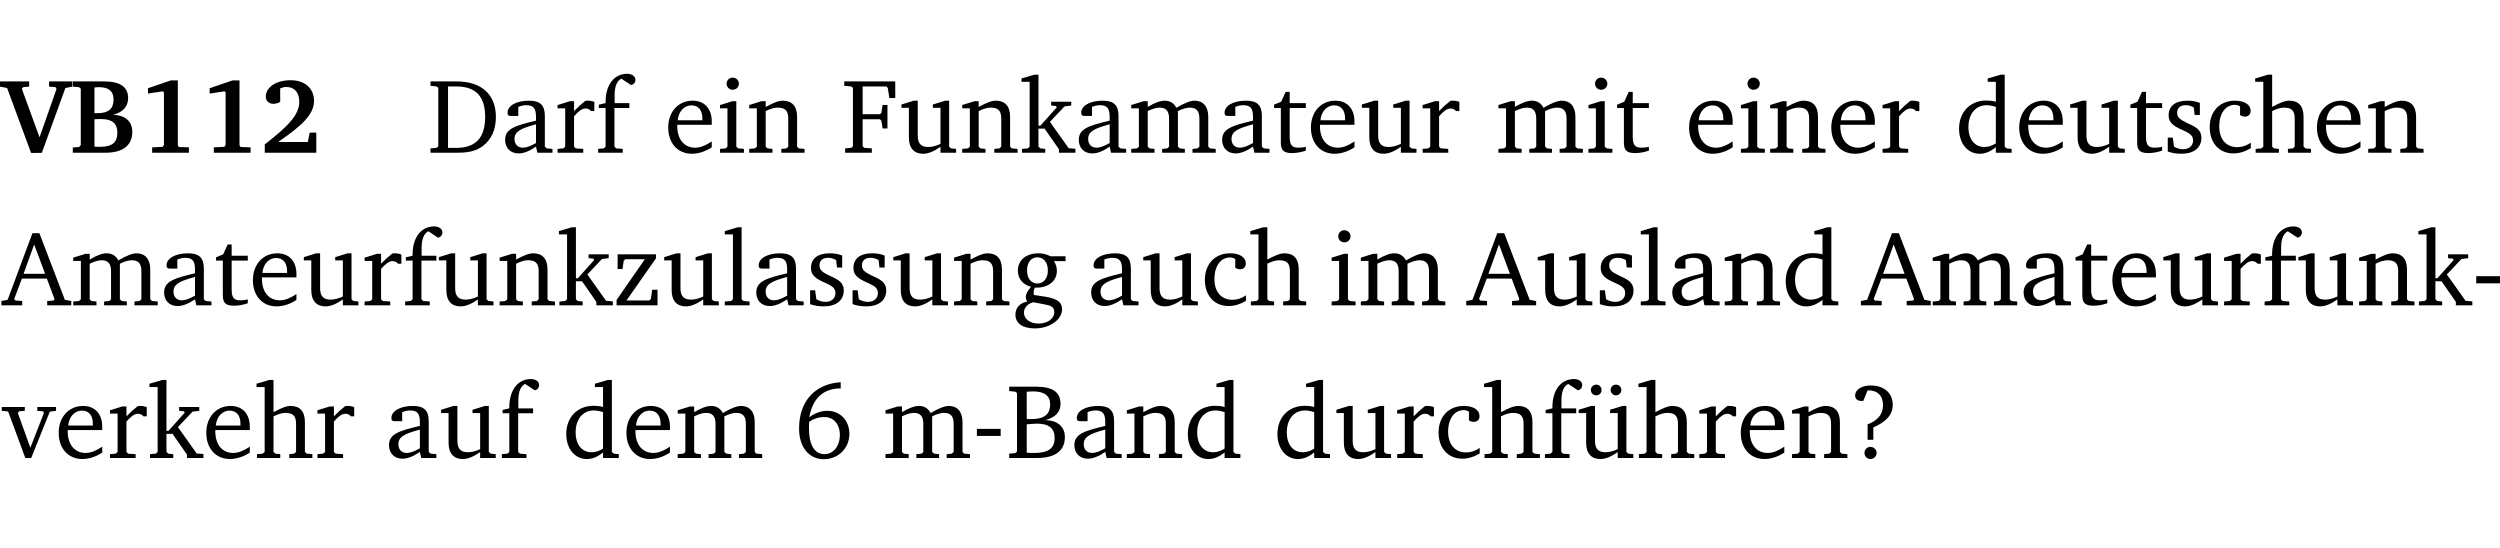 <?xml version="1.0" encoding="UTF-8" standalone="no"?>
<svg
   width="225.193pt"
   height="49.334pt"
   viewBox="0 0 225.193 49.334"
   version="1.2"
   id="svg377"
   sodipodi:docname="2fc1ddfb20f3.pdf"
   xmlns:inkscape="http://www.inkscape.org/namespaces/inkscape"
   xmlns:sodipodi="http://sodipodi.sourceforge.net/DTD/sodipodi-0.dtd"
   xmlns:xlink="http://www.w3.org/1999/xlink"
   xmlns="http://www.w3.org/2000/svg"
   xmlns:svg="http://www.w3.org/2000/svg">
  <sodipodi:namedview
     id="namedview379"
     pagecolor="#ffffff"
     bordercolor="#000000"
     borderopacity="0.25"
     inkscape:showpageshadow="2"
     inkscape:pageopacity="0.0"
     inkscape:pagecheckerboard="0"
     inkscape:deskcolor="#d1d1d1"
     inkscape:document-units="pt" />
  <defs
     id="defs100">
    <g
       id="g98">
      <symbol
         overflow="visible"
         id="glyph0-0">
        <path
           style="stroke:none"
           d=""
           id="path2" />
      </symbol>
      <symbol
         overflow="visible"
         id="glyph0-1">
        <path
           style="stroke:none"
           d="m -0.203,-6.422 v 0.469 l 0.641,0.125 2.156,5.844 H 3.562 l 2.125,-5.844 0.625,-0.125 v -0.469 H 4.219 v 0.469 L 4.797,-5.906 4.891,-5.75 3.359,-1.391 1.766,-5.75 1.875,-5.906 2.422,-5.953 v -0.469 z m 0,0"
           id="path5" />
      </symbol>
      <symbol
         overflow="visible"
         id="glyph0-2">
        <path
           style="stroke:none"
           d="m 0.281,-6.422 v 0.469 L 0.844,-5.906 1,-5.766 v 5.094 l -0.156,0.156 -0.562,0.047 V 0 h 2.953 c 1.562,0 2.406,-0.672 2.406,-1.875 0,-0.938 -0.625,-1.516 -1.734,-1.531 0.906,-0.25 1.359,-0.766 1.359,-1.516 0,-0.984 -0.703,-1.5 -2.125,-1.5 z M 2.234,-3.562 V -5.875 C 2.375,-5.891 2.5,-5.906 2.625,-5.906 c 0.891,0 1.328,0.359 1.328,1.109 0,0.859 -0.469,1.234 -1.453,1.234 -0.094,0 -0.172,0 -0.266,0 z m 0,3.016 v -2.469 C 2.5,-3.031 2.719,-3.031 2.875,-3.031 c 0.953,0 1.422,0.406 1.422,1.219 0,0.906 -0.484,1.281 -1.594,1.281 -0.156,0 -0.297,0 -0.469,-0.016 z m 0,0"
           id="path8" />
      </symbol>
      <symbol
         overflow="visible"
         id="glyph0-3">
        <path
           style="stroke:none"
           d="m 3.109,-6.516 -2.062,0.703 v 0.484 l 1.359,-0.203 0.078,0.125 v 4.703 L 2.375,-0.531 1.422,-0.484 V 0 h 3.312 v -0.484 l -0.906,-0.031 -0.094,-0.156 v -5.844 z m 0,0"
           id="path11" />
      </symbol>
      <symbol
         overflow="visible"
         id="glyph0-4">
        <path
           style="stroke:none"
           d="m 1.656,-0.969 c 2.125,-1.453 3.234,-2.469 3.234,-3.703 0,-1.109 -0.812,-1.859 -2.094,-1.859 -1.375,0 -2.25,0.672 -2.25,1.469 0,0.391 0.266,0.656 0.688,0.656 0.188,0 0.391,-0.047 0.609,-0.172 v -1.219 c 0.188,-0.078 0.375,-0.125 0.547,-0.125 0.734,0 1.172,0.484 1.172,1.344 0,1.188 -1.078,2.25 -3.109,3.828 V 0 H 5.094 V -1.812 H 4.5 l -0.172,0.844 z m 0,0"
           id="path14" />
      </symbol>
      <symbol
         overflow="visible"
         id="glyph1-0">
        <path
           style="stroke:none"
           d=""
           id="path17" />
      </symbol>
      <symbol
         overflow="visible"
         id="glyph1-1">
        <path
           style="stroke:none"
           d="M 2.672,-6.422 H 0.312 v 0.391 l 0.547,0.062 0.156,0.125 v 5.266 L 0.859,-0.438 0.312,-0.391 V 0 h 2.359 c 0.969,0 1.688,-0.109 2.344,-0.594 0.781,-0.594 1.188,-1.484 1.188,-2.625 0,-2 -1.266,-3.203 -3.531,-3.203 z m -0.781,0.453 h 0.75 c 1.75,0 2.594,0.891 2.594,2.75 0,1.859 -0.844,2.781 -2.594,2.781 h -0.75 z m 0,0"
           id="path20" />
      </symbol>
      <symbol
         overflow="visible"
         id="glyph1-2">
        <path
           style="stroke:none"
           d="M 3.188,-0.547 3.312,0 H 4.672 V -0.344 L 4.156,-0.391 3.984,-0.547 V -3.312 c 0,-0.969 -0.422,-1.375 -1.422,-1.375 -1.203,0 -1.938,0.484 -1.938,1.078 0,0.219 0.078,0.297 0.297,0.297 H 1.594 V -4.125 c 0.25,-0.109 0.484,-0.156 0.719,-0.156 0.688,0 0.875,0.328 0.875,1.078 v 0.312 C 1.281,-2.438 0.406,-2.156 0.406,-1.156 c 0,0.719 0.469,1.219 1.219,1.219 0.453,0 0.969,-0.203 1.562,-0.609 z m 0,-0.328 C 2.719,-0.609 2.328,-0.453 2.016,-0.453 1.531,-0.453 1.25,-0.766 1.25,-1.234 1.25,-1.938 1.844,-2.188 3.188,-2.562 Z m 0,0"
           id="path23" />
      </symbol>
      <symbol
         overflow="visible"
         id="glyph1-3">
        <path
           style="stroke:none"
           d="m 0.281,0 h 2.312 V -0.344 L 1.922,-0.391 1.766,-0.547 V -3.281 c 0.391,-0.453 0.719,-0.703 1.031,-0.703 0.203,0 0.375,0.078 0.5,0.234 H 3.594 V -4.578 C 3.391,-4.656 3.219,-4.688 3.016,-4.688 c -0.078,0 -0.156,0 -0.234,0.016 C 2.438,-4.406 2.094,-4.094 1.766,-3.75 v -0.891 h -0.375 L 0.281,-4.297 V -4 h 0.688 v 3.453 L 0.797,-0.391 0.281,-0.344 Z m 0,0"
           id="path26" />
      </symbol>
      <symbol
         overflow="visible"
         id="glyph1-4">
        <path
           style="stroke:none"
           d="M 0.281,0 H 2.5 V -0.344 L 1.906,-0.391 1.75,-0.547 V -4.031 h 1.344 v -0.438 H 1.766 v -0.703 c 0,-0.797 0.203,-1.297 0.609,-1.5 L 3.25,-6.094 c 0.25,-0.062 0.391,-0.25 0.391,-0.469 0,-0.312 -0.297,-0.547 -0.75,-0.547 -1.125,0 -1.938,0.938 -1.938,2.531 0,0.031 0,0.062 0,0.109 L 0.344,-4.328 v 0.297 h 0.609 v 3.484 l -0.172,0.156 -0.5,0.047 z m 0,0"
           id="path29" />
      </symbol>
      <symbol
         overflow="visible"
         id="glyph1-5">
        <path
           style="stroke:none"
           d="m 4.281,-1.016 c -0.547,0.359 -1.016,0.562 -1.5,0.562 -0.969,0 -1.609,-0.734 -1.609,-1.953 0,-0.031 0,-0.078 0,-0.109 H 4.281 c 0,-0.109 0,-0.203 0,-0.297 0,-1.172 -0.672,-1.875 -1.719,-1.875 -1.281,0 -2.203,0.984 -2.203,2.422 0,1.406 0.859,2.359 2.125,2.359 0.609,0 1.219,-0.203 1.797,-0.578 z M 3.438,-2.922 H 1.219 c 0.062,-0.812 0.609,-1.344 1.219,-1.344 0.641,0 1,0.422 1,1.203 0,0.047 0,0.094 0,0.141 z m 0,0"
           id="path32" />
      </symbol>
      <symbol
         overflow="visible"
         id="glyph1-6">
        <path
           style="stroke:none"
           d="m 1.469,-6.766 c -0.297,0 -0.547,0.234 -0.547,0.547 0,0.312 0.25,0.547 0.547,0.547 0.312,0 0.562,-0.234 0.562,-0.547 0,-0.297 -0.25,-0.547 -0.562,-0.547 z m -0.031,2.125 -1.109,0.344 V -4 H 1 v 3.453 L 0.844,-0.391 0.328,-0.344 V 0 h 2.156 V -0.344 L 1.969,-0.391 1.797,-0.547 v -4.094 z m 0,0"
           id="path35" />
      </symbol>
      <symbol
         overflow="visible"
         id="glyph1-7">
        <path
           style="stroke:none"
           d="M 0.281,0 H 2.375 V -0.344 L 1.922,-0.391 1.766,-0.547 V -3.75 c 0.406,-0.203 0.766,-0.312 1.062,-0.312 0.703,0 0.969,0.281 0.969,0.984 v 2.531 l -0.156,0.156 -0.469,0.047 V 0 h 2.094 V -0.344 L 4.75,-0.391 4.594,-0.547 v -2.688 c 0,-0.969 -0.469,-1.453 -1.297,-1.453 -0.406,0 -0.891,0.219 -1.531,0.562 v -0.516 h -0.375 L 0.281,-4.297 V -4 h 0.688 v 3.453 L 0.797,-0.391 0.281,-0.344 Z m 0,0"
           id="path38" />
      </symbol>
      <symbol
         overflow="visible"
         id="glyph1-8">
        <path
           style="stroke:none"
           d="M 0.312,0 H 2.719 V -0.391 L 2.047,-0.438 1.891,-0.578 v -2.438 h 1.562 L 3.578,-2.875 3.688,-2.188 H 4.125 V -4.297 H 3.688 l -0.109,0.703 -0.125,0.125 h -1.562 v -2.5 H 4.031 l 0.125,0.141 0.141,0.906 h 0.531 v -1.5 h -4.594 v 0.391 l 0.625,0.062 0.156,0.125 v 5.266 L 0.859,-0.438 0.312,-0.391 Z m 0,0"
           id="path41" />
      </symbol>
      <symbol
         overflow="visible"
         id="glyph1-9">
        <path
           style="stroke:none"
           d="M 1.359,-4.688 0.25,-4.344 v 0.297 H 0.922 V -1.375 c 0,0.969 0.469,1.469 1.281,1.469 0.469,0 0.984,-0.219 1.562,-0.625 V 0 h 1.406 V -0.344 L 4.719,-0.391 4.547,-0.547 V -4.688 H 4.188 l -1.109,0.344 v 0.297 h 0.688 v 3.25 C 3.359,-0.609 3,-0.516 2.656,-0.516 c -0.641,0 -0.938,-0.328 -0.938,-1.016 V -4.688 Z m 0,0"
           id="path44" />
      </symbol>
      <symbol
         overflow="visible"
         id="glyph1-10">
        <path
           style="stroke:none"
           d="m 0.234,0 h 2.094 v -0.344 l -0.438,-0.047 -0.172,-0.156 v -1.625 H 2.266 L 3.562,-0.312 V 0 H 5.047 V -0.359 L 4.438,-0.406 2.75,-2.781 4.062,-4.172 4.672,-4.25 v -0.344 h -1.812 V -4.25 l 0.438,0.047 0.062,0.125 -1.469,1.641 H 1.719 v -4.594 h -0.375 L 0.188,-6.688 v 0.297 h 0.734 v 5.844 L 0.75,-0.391 0.234,-0.344 Z m 0,0"
           id="path47" />
      </symbol>
      <symbol
         overflow="visible"
         id="glyph1-11">
        <path
           style="stroke:none"
           d="M 4.344,-4.047 C 4.125,-4.469 3.766,-4.688 3.297,-4.688 c -0.406,0 -0.906,0.188 -1.531,0.562 v -0.516 h -0.375 L 0.281,-4.297 V -4 h 0.688 v 3.453 L 0.797,-0.391 0.281,-0.344 V 0 H 2.375 V -0.344 L 1.922,-0.391 1.766,-0.547 V -3.75 C 2.188,-3.953 2.531,-4.062 2.844,-4.062 c 0.578,0 0.844,0.312 0.844,0.984 v 2.531 L 3.531,-0.391 3.062,-0.344 V 0 H 5.109 V -0.344 L 4.656,-0.391 4.484,-0.547 V -3.75 c 0.406,-0.203 0.781,-0.312 1.078,-0.312 0.594,0 0.859,0.312 0.859,0.984 v 2.531 L 6.25,-0.391 5.797,-0.344 V 0 h 2.094 V -0.344 L 7.375,-0.391 7.219,-0.547 v -2.688 c 0,-0.953 -0.484,-1.453 -1.234,-1.453 -0.375,0 -0.922,0.219 -1.641,0.641 z m 0,0"
           id="path50" />
      </symbol>
      <symbol
         overflow="visible"
         id="glyph1-12">
        <path
           style="stroke:none"
           d="m 0.844,-4.031 v 3.094 c 0,0.672 0.203,0.969 1,0.969 0.359,0 0.797,-0.062 1.25,-0.219 v -0.344 c -0.219,0.047 -0.438,0.078 -0.672,0.078 -0.656,0 -0.781,-0.328 -0.781,-1.047 V -4.031 H 3.094 v -0.438 H 1.641 V -5.484 H 1.281 L 0.875,-4.594 0.234,-4.328 v 0.297 z m 0,0"
           id="path53" />
      </symbol>
      <symbol
         overflow="visible"
         id="glyph1-13">
        <path
           style="stroke:none"
           d="M 3.656,-6.391 V -4.594 C 3.359,-4.672 3.078,-4.703 2.812,-4.703 c -1.453,0 -2.469,1.016 -2.469,2.547 0,1.344 0.797,2.25 1.844,2.25 0.531,0 0.984,-0.203 1.469,-0.594 V 0 H 5.078 V -0.344 L 4.625,-0.391 4.453,-0.547 V -7.031 H 4.094 L 2.922,-6.688 v 0.297 z m 0,5.547 C 3.312,-0.625 2.969,-0.516 2.625,-0.516 c -0.859,0 -1.438,-0.672 -1.438,-1.797 0,-1.203 0.672,-1.969 1.641,-1.969 0.219,0 0.516,0.047 0.828,0.156 z m 0,0"
           id="path56" />
      </symbol>
      <symbol
         overflow="visible"
         id="glyph1-14">
        <path
           style="stroke:none"
           d="M 3.297,-4.484 C 2.969,-4.625 2.594,-4.688 2.172,-4.688 c -1.094,0 -1.688,0.484 -1.688,1.328 0,0.641 0.422,0.953 1.234,1.312 0.625,0.281 0.969,0.453 0.969,0.953 0,0.453 -0.344,0.781 -0.906,0.781 -0.266,0 -0.531,-0.078 -0.812,-0.234 l -0.109,-0.812 H 0.406 v 1.25 c 0.328,0.125 0.75,0.203 1.234,0.203 1.125,0 1.797,-0.547 1.797,-1.438 0,-0.359 -0.141,-0.641 -0.375,-0.828 -0.312,-0.25 -0.672,-0.391 -1,-0.547 C 1.516,-2.984 1.25,-3.188 1.25,-3.594 c 0,-0.438 0.281,-0.688 0.781,-0.688 0.234,0 0.469,0.062 0.719,0.203 l 0.078,0.672 h 0.469 z m 0,0"
           id="path59" />
      </symbol>
      <symbol
         overflow="visible"
         id="glyph1-15">
        <path
           style="stroke:none"
           d="m 4.062,-0.406 v -0.5 C 3.656,-0.625 3.266,-0.5 2.844,-0.5 c -0.984,0 -1.625,-0.688 -1.625,-1.875 0,-1.203 0.594,-1.938 1.406,-1.938 0.172,0 0.312,0.047 0.469,0.141 v 0.781 C 3.234,-3.297 3.375,-3.25 3.516,-3.25 c 0.328,0 0.531,-0.203 0.531,-0.516 C 4.047,-4.312 3.531,-4.688 2.625,-4.688 c -1.344,0 -2.266,0.953 -2.266,2.391 0,1.406 0.844,2.359 2.141,2.359 0.516,0 1.031,-0.156 1.562,-0.469 z m 0,0"
           id="path62" />
      </symbol>
      <symbol
         overflow="visible"
         id="glyph1-16">
        <path
           style="stroke:none"
           d="M 1.344,-7.031 0.188,-6.688 v 0.297 h 0.734 v 5.844 L 0.75,-0.391 0.234,-0.344 V 0 h 2.094 V -0.344 L 1.891,-0.391 1.719,-0.547 V -3.75 c 0.406,-0.203 0.766,-0.312 1.062,-0.312 0.703,0 0.969,0.281 0.969,0.984 v 2.531 l -0.172,0.156 -0.438,0.047 V 0 H 5.219 v -0.344 l -0.5,-0.047 -0.172,-0.156 v -2.688 c 0,-0.969 -0.453,-1.453 -1.281,-1.453 -0.422,0 -0.906,0.219 -1.547,0.562 v -2.906 z m 0,0"
           id="path65" />
      </symbol>
      <symbol
         overflow="visible"
         id="glyph1-17">
        <path
           style="stroke:none"
           d="m 2.719,-6.5 -2.234,6 -0.562,0.109 V 0 h 1.875 v -0.391 l -0.625,-0.047 -0.094,-0.141 0.688,-1.828 h 2.25 l 0.688,1.828 -0.062,0.141 -0.594,0.047 V 0 H 6.219 V -0.391 L 5.641,-0.5 3.344,-6.5 Z M 2.875,-5.484 3.859,-2.844 h -1.938 z m 0,0"
           id="path68" />
      </symbol>
      <symbol
         overflow="visible"
         id="glyph1-18">
        <path
           style="stroke:none"
           d="M 0.438,0 H 4.125 V -1.406 H 3.641 L 3.531,-0.594 3.391,-0.438 h -2.062 l 2.656,-3.797 V -4.594 H 0.531 v 1.328 h 0.438 L 1.078,-4 1.219,-4.156 H 2.984 L 0.438,-0.484 Z m 0,0"
           id="path71" />
      </symbol>
      <symbol
         overflow="visible"
         id="glyph1-19">
        <path
           style="stroke:none"
           d="M 0.266,0 H 2.5 V -0.344 L 1.953,-0.391 1.781,-0.547 V -7.031 H 1.422 l -1.156,0.344 v 0.297 H 1 v 5.844 l -0.172,0.156 -0.562,0.047 z m 0,0"
           id="path74" />
      </symbol>
      <symbol
         overflow="visible"
         id="glyph1-20">
        <path
           style="stroke:none"
           d="M 3.531,-4.422 C 3.172,-4.609 2.812,-4.688 2.453,-4.688 c -1.141,0 -1.859,0.641 -1.859,1.562 0,0.719 0.453,1.281 1.188,1.453 -0.312,0.359 -0.469,0.656 -0.469,0.906 0,0.156 0.047,0.297 0.109,0.438 C 0.766,-0.219 0.375,0.234 0.375,0.844 0.375,1.609 1.016,2.078 2.109,2.078 2.844,2.078 3.5,1.859 4,1.453 4.375,1.141 4.578,0.734 4.578,0.375 c 0,-0.703 -0.5,-1 -1.625,-1.172 L 2.031,-0.938 c 0,-0.109 -0.016,-0.188 -0.016,-0.234 0,-0.141 0.047,-0.297 0.109,-0.422 0.062,0 0.109,0 0.156,0 1.109,0 1.828,-0.641 1.828,-1.5 0,-0.328 -0.078,-0.609 -0.266,-0.891 h 1.047 v -0.438 z m -1.172,0.094 c 0.547,0 0.938,0.453 0.938,1.188 0,0.719 -0.391,1.172 -0.938,1.172 -0.562,0 -0.938,-0.453 -0.938,-1.172 0,-0.734 0.375,-1.188 0.938,-1.188 z M 1.969,-0.281 2.891,-0.109 C 3.562,0.016 3.875,0.109 3.875,0.625 c 0,0.547 -0.578,1.016 -1.422,1.016 -0.797,0 -1.312,-0.438 -1.312,-0.984 0,-0.422 0.297,-0.781 0.828,-0.938 z m 0,0"
           id="path77" />
      </symbol>
      <symbol
         overflow="visible"
         id="glyph1-21">
        <path
           style="stroke:none"
           d="m 0.453,-2.625 v 0.641 H 2.594 V -2.625 Z m 0,0"
           id="path80" />
      </symbol>
      <symbol
         overflow="visible"
         id="glyph1-22">
        <path
           style="stroke:none"
           d="M -0.047,-4.594 V -4.25 L 0.531,-4.188 2.078,0 h 0.531 L 4.281,-4.172 4.844,-4.25 V -4.594 H 3.156 V -4.25 l 0.516,0.047 0.078,0.156 -1.219,3.125 -1.125,-3.125 0.109,-0.156 L 2.031,-4.25 v -0.344 z m 0,0"
           id="path83" />
      </symbol>
      <symbol
         overflow="visible"
         id="glyph1-23">
        <path
           style="stroke:none"
           d="m 4.234,-6.828 c -2.344,0.156 -3.75,1.734 -3.75,4.172 0,1.734 0.938,2.766 2.219,2.766 1.312,0 2.312,-0.984 2.312,-2.281 0,-1.219 -0.844,-2.078 -1.984,-2.078 -0.562,0 -1.125,0.203 -1.625,0.578 0.297,-1.703 1.266,-2.594 2.797,-2.594 0.016,0 0.031,0 0.031,0 z M 1.391,-3.25 c 0.391,-0.281 0.859,-0.438 1.375,-0.438 0.812,0 1.391,0.625 1.391,1.609 0,1 -0.578,1.734 -1.375,1.734 -0.891,0 -1.406,-0.797 -1.406,-2.328 0,-0.172 0,-0.375 0.016,-0.578 z m 0,0"
           id="path86" />
      </symbol>
      <symbol
         overflow="visible"
         id="glyph1-24">
        <path
           style="stroke:none"
           d="m 0.312,-6.422 v 0.391 l 0.547,0.062 0.156,0.125 v 5.266 L 0.859,-0.438 0.312,-0.391 V 0 h 2.531 c 1.625,0 2.484,-0.672 2.484,-1.875 0,-0.938 -0.641,-1.516 -1.766,-1.531 0.906,-0.25 1.375,-0.734 1.375,-1.469 0,-1.047 -0.719,-1.547 -2.188,-1.547 z m 1.578,2.906 V -5.969 C 2.125,-5.969 2.297,-6 2.422,-6 3.484,-6 4,-5.609 4,-4.828 4,-3.906 3.438,-3.5 2.25,-3.5 c -0.125,0 -0.234,0 -0.359,-0.016 z m 0,3.031 V -3.031 c 0.359,-0.031 0.688,-0.062 0.938,-0.062 1.047,0 1.578,0.422 1.578,1.281 0,0.969 -0.594,1.359 -1.875,1.359 -0.203,0 -0.422,0 -0.641,-0.031 z m 0,0"
           id="path89" />
      </symbol>
      <symbol
         overflow="visible"
         id="glyph1-25">
        <path
           style="stroke:none"
           d="M 1.359,-4.688 0.25,-4.344 v 0.297 H 0.922 V -1.375 c 0,0.969 0.469,1.469 1.281,1.469 0.469,0 0.984,-0.219 1.562,-0.625 V 0 h 1.406 V -0.344 L 4.719,-0.391 4.547,-0.547 V -4.688 H 4.188 l -1.109,0.344 v 0.297 h 0.688 v 3.25 C 3.359,-0.609 3,-0.516 2.656,-0.516 c -0.641,0 -0.938,-0.328 -0.938,-1.016 V -4.688 Z M 1.844,-6.609 c -0.281,0 -0.5,0.219 -0.5,0.484 0,0.266 0.219,0.484 0.5,0.484 0.266,0 0.469,-0.219 0.469,-0.484 0,-0.266 -0.203,-0.484 -0.469,-0.484 z m 1.766,0 c -0.266,0 -0.484,0.219 -0.484,0.484 0,0.266 0.219,0.484 0.484,0.484 0.266,0 0.484,-0.219 0.484,-0.484 0,-0.266 -0.219,-0.484 -0.484,-0.484 z m 0,0"
           id="path92" />
      </symbol>
      <symbol
         overflow="visible"
         id="glyph1-26">
        <path
           style="stroke:none"
           d="m 2.172,-2.75 c 1.172,-0.516 1.75,-1.156 1.75,-2.047 0,-1.031 -0.766,-1.734 -1.984,-1.734 -0.859,0 -1.406,0.406 -1.406,0.891 0,0.312 0.203,0.5 0.562,0.5 0.062,0 0.125,0 0.172,0 L 1.656,-6.094 c 0.031,0 0.031,0 0.062,0 0.844,0 1.328,0.5 1.328,1.344 0,0.797 -0.469,1.375 -1.391,1.719 v 1.391 H 2.172 Z M 1.906,-1 C 1.609,-1 1.375,-0.766 1.375,-0.453 c 0,0.297 0.234,0.547 0.531,0.547 0.312,0 0.562,-0.25 0.562,-0.547 C 2.469,-0.766 2.219,-1 1.906,-1 Z m 0,0"
           id="path95" />
      </symbol>
    </g>
  </defs>
  <g
     id="surface1"
     transform="translate(-46.569,-104.995)">
    <path
       style="fill:none;stroke:#000000;stroke-width:0.01;stroke-linecap:butt;stroke-linejoin:miter;stroke-miterlimit:10;stroke-opacity:0.01"
       d="M 3.4375e-4,-0.001 H 218.27"
       transform="matrix(1,0,0,-1,46.777,104.999)"
       id="path102" />
    <g
       style="fill:#000000;fill-opacity:1"
       id="g114">
      <use
         xlink:href="#glyph0-1"
         x="46.772"
         y="118.752"
         id="use104" />
      <use
         xlink:href="#glyph0-2"
         x="52.845"
         y="118.752"
         id="use106" />
      <use
         xlink:href="#glyph0-3"
         x="58.852"
         y="118.752"
         id="use108" />
      <use
         xlink:href="#glyph0-3"
         x="64.408"
         y="118.752"
         id="use110" />
      <use
         xlink:href="#glyph0-4"
         x="69.965"
         y="118.752"
         id="use112" />
    </g>
    <g
       style="fill:#000000;fill-opacity:1"
       id="g124">
      <use
         xlink:href="#glyph1-1"
         x="85.035"
         y="118.752"
         id="use116" />
      <use
         xlink:href="#glyph1-2"
         x="91.663"
         y="118.752"
         id="use118" />
      <use
         xlink:href="#glyph1-3"
         x="96.512"
         y="118.752"
         id="use120" />
      <use
         xlink:href="#glyph1-4"
         x="100.166"
         y="118.752"
         id="use122" />
    </g>
    <g
       style="fill:#000000;fill-opacity:1"
       id="g132">
      <use
         xlink:href="#glyph1-5"
         x="106.401"
         y="118.752"
         id="use126" />
      <use
         xlink:href="#glyph1-6"
         x="111.097"
         y="118.752"
         id="use128" />
      <use
         xlink:href="#glyph1-7"
         x="113.775"
         y="118.752"
         id="use130" />
    </g>
    <g
       style="fill:#000000;fill-opacity:1"
       id="g156">
      <use
         xlink:href="#glyph1-8"
         x="122.383"
         y="118.752"
         id="use134" />
      <use
         xlink:href="#glyph1-9"
         x="127.519"
         y="118.752"
         id="use136" />
      <use
         xlink:href="#glyph1-7"
         x="132.961"
         y="118.752"
         id="use138" />
      <use
         xlink:href="#glyph1-10"
         x="138.394"
         y="118.752"
         id="use140" />
      <use
         xlink:href="#glyph1-2"
         x="143.338"
         y="118.752"
         id="use142" />
      <use
         xlink:href="#glyph1-11"
         x="148.187"
         y="118.752"
         id="use144" />
      <use
         xlink:href="#glyph1-2"
         x="156.25"
         y="118.752"
         id="use146" />
      <use
         xlink:href="#glyph1-12"
         x="161.099"
         y="118.752"
         id="use148" />
      <use
         xlink:href="#glyph1-5"
         x="164.294"
         y="118.752"
         id="use150" />
      <use
         xlink:href="#glyph1-9"
         x="168.99"
         y="118.752"
         id="use152" />
      <use
         xlink:href="#glyph1-3"
         x="174.432"
         y="118.752"
         id="use154" />
    </g>
    <g
       style="fill:#000000;fill-opacity:1"
       id="g164">
      <use
         xlink:href="#glyph1-11"
         x="181.26"
         y="118.752"
         id="use158" />
      <use
         xlink:href="#glyph1-6"
         x="189.323"
         y="118.752"
         id="use160" />
      <use
         xlink:href="#glyph1-12"
         x="192.001"
         y="118.752"
         id="use162" />
    </g>
    <g
       style="fill:#000000;fill-opacity:1"
       id="g176">
      <use
         xlink:href="#glyph1-5"
         x="198.361"
         y="118.752"
         id="use166" />
      <use
         xlink:href="#glyph1-6"
         x="203.057"
         y="118.752"
         id="use168" />
      <use
         xlink:href="#glyph1-7"
         x="205.735"
         y="118.752"
         id="use170" />
      <use
         xlink:href="#glyph1-5"
         x="211.168"
         y="118.752"
         id="use172" />
      <use
         xlink:href="#glyph1-3"
         x="215.864"
         y="118.752"
         id="use174" />
    </g>
    <g
       style="fill:#000000;fill-opacity:1"
       id="g196">
      <use
         xlink:href="#glyph1-13"
         x="222.693"
         y="118.752"
         id="use178" />
      <use
         xlink:href="#glyph1-5"
         x="228.096"
         y="118.752"
         id="use180" />
      <use
         xlink:href="#glyph1-9"
         x="232.792"
         y="118.752"
         id="use182" />
      <use
         xlink:href="#glyph1-12"
         x="238.234"
         y="118.752"
         id="use184" />
      <use
         xlink:href="#glyph1-14"
         x="241.429"
         y="118.752"
         id="use186" />
      <use
         xlink:href="#glyph1-15"
         x="245.254"
         y="118.752"
         id="use188" />
      <use
         xlink:href="#glyph1-16"
         x="249.52"
         y="118.752"
         id="use190" />
      <use
         xlink:href="#glyph1-5"
         x="254.914"
         y="118.752"
         id="use192" />
      <use
         xlink:href="#glyph1-7"
         x="259.61"
         y="118.752"
         id="use194" />
    </g>
    <g
       style="fill:#000000;fill-opacity:1"
       id="g238">
      <use
         xlink:href="#glyph1-17"
         x="46.772"
         y="132.5"
         id="use198" />
      <use
         xlink:href="#glyph1-11"
         x="52.884"
         y="132.5"
         id="use200" />
      <use
         xlink:href="#glyph1-2"
         x="60.946"
         y="132.5"
         id="use202" />
      <use
         xlink:href="#glyph1-12"
         x="65.795"
         y="132.5"
         id="use204" />
      <use
         xlink:href="#glyph1-5"
         x="68.99"
         y="132.5"
         id="use206" />
      <use
         xlink:href="#glyph1-9"
         x="73.686"
         y="132.5"
         id="use208" />
      <use
         xlink:href="#glyph1-3"
         x="79.128"
         y="132.5"
         id="use210" />
      <use
         xlink:href="#glyph1-4"
         x="82.781"
         y="132.5"
         id="use212" />
      <use
         xlink:href="#glyph1-9"
         x="85.851"
         y="132.5"
         id="use214" />
      <use
         xlink:href="#glyph1-7"
         x="91.293"
         y="132.5"
         id="use216" />
      <use
         xlink:href="#glyph1-10"
         x="96.726"
         y="132.5"
         id="use218" />
      <use
         xlink:href="#glyph1-18"
         x="101.671"
         y="132.5"
         id="use220" />
      <use
         xlink:href="#glyph1-9"
         x="106.147"
         y="132.5"
         id="use222" />
      <use
         xlink:href="#glyph1-19"
         x="111.589"
         y="132.5"
         id="use224" />
      <use
         xlink:href="#glyph1-2"
         x="114.286"
         y="132.5"
         id="use226" />
      <use
         xlink:href="#glyph1-14"
         x="119.135"
         y="132.5"
         id="use228" />
      <use
         xlink:href="#glyph1-14"
         x="122.96"
         y="132.5"
         id="use230" />
      <use
         xlink:href="#glyph1-9"
         x="126.786"
         y="132.5"
         id="use232" />
      <use
         xlink:href="#glyph1-7"
         x="132.228"
         y="132.5"
         id="use234" />
      <use
         xlink:href="#glyph1-20"
         x="137.661"
         y="132.5"
         id="use236" />
    </g>
    <g
       style="fill:#000000;fill-opacity:1"
       id="g248">
      <use
         xlink:href="#glyph1-2"
         x="144.451"
         y="132.5"
         id="use240" />
      <use
         xlink:href="#glyph1-9"
         x="149.3"
         y="132.5"
         id="use242" />
      <use
         xlink:href="#glyph1-15"
         x="154.742"
         y="132.5"
         id="use244" />
      <use
         xlink:href="#glyph1-16"
         x="159.008"
         y="132.5"
         id="use246" />
    </g>
    <g
       style="fill:#000000;fill-opacity:1"
       id="g254">
      <use
         xlink:href="#glyph1-6"
         x="166.191"
         y="132.5"
         id="use250" />
      <use
         xlink:href="#glyph1-11"
         x="168.869"
         y="132.5"
         id="use252" />
    </g>
    <g
       style="fill:#000000;fill-opacity:1"
       id="g270">
      <use
         xlink:href="#glyph1-17"
         x="178.72"
         y="132.5"
         id="use256" />
      <use
         xlink:href="#glyph1-9"
         x="184.831"
         y="132.5"
         id="use258" />
      <use
         xlink:href="#glyph1-14"
         x="190.273"
         y="132.5"
         id="use260" />
      <use
         xlink:href="#glyph1-19"
         x="194.099"
         y="132.5"
         id="use262" />
      <use
         xlink:href="#glyph1-2"
         x="196.796"
         y="132.5"
         id="use264" />
      <use
         xlink:href="#glyph1-7"
         x="201.645"
         y="132.5"
         id="use266" />
      <use
         xlink:href="#glyph1-13"
         x="207.078"
         y="132.5"
         id="use268" />
    </g>
    <g
       style="fill:#000000;fill-opacity:1"
       id="g296">
      <use
         xlink:href="#glyph1-17"
         x="214.27"
         y="132.5"
         id="use272" />
      <use
         xlink:href="#glyph1-11"
         x="220.381"
         y="132.5"
         id="use274" />
      <use
         xlink:href="#glyph1-2"
         x="228.444"
         y="132.5"
         id="use276" />
      <use
         xlink:href="#glyph1-12"
         x="233.293"
         y="132.5"
         id="use278" />
      <use
         xlink:href="#glyph1-5"
         x="236.487"
         y="132.5"
         id="use280" />
      <use
         xlink:href="#glyph1-9"
         x="241.183"
         y="132.5"
         id="use282" />
      <use
         xlink:href="#glyph1-3"
         x="246.626"
         y="132.5"
         id="use284" />
      <use
         xlink:href="#glyph1-4"
         x="250.279"
         y="132.5"
         id="use286" />
      <use
         xlink:href="#glyph1-9"
         x="253.349"
         y="132.5"
         id="use288" />
      <use
         xlink:href="#glyph1-7"
         x="258.791"
         y="132.5"
         id="use290" />
      <use
         xlink:href="#glyph1-10"
         x="264.224"
         y="132.5"
         id="use292" />
      <use
         xlink:href="#glyph1-21"
         x="269.168"
         y="132.5"
         id="use294" />
    </g>
    <g
       style="fill:#000000;fill-opacity:1"
       id="g312">
      <use
         xlink:href="#glyph1-22"
         x="46.772"
         y="146.249"
         id="use298" />
      <use
         xlink:href="#glyph1-5"
         x="51.497"
         y="146.249"
         id="use300" />
      <use
         xlink:href="#glyph1-3"
         x="56.193"
         y="146.249"
         id="use302" />
      <use
         xlink:href="#glyph1-10"
         x="59.846"
         y="146.249"
         id="use304" />
      <use
         xlink:href="#glyph1-5"
         x="64.791"
         y="146.249"
         id="use306" />
      <use
         xlink:href="#glyph1-16"
         x="69.487"
         y="146.249"
         id="use308" />
      <use
         xlink:href="#glyph1-3"
         x="74.881"
         y="146.249"
         id="use310" />
    </g>
    <g
       style="fill:#000000;fill-opacity:1"
       id="g320">
      <use
         xlink:href="#glyph1-2"
         x="81.203"
         y="146.249"
         id="use314" />
      <use
         xlink:href="#glyph1-9"
         x="86.052"
         y="146.249"
         id="use316" />
      <use
         xlink:href="#glyph1-4"
         x="91.494"
         y="146.249"
         id="use318" />
    </g>
    <g
       style="fill:#000000;fill-opacity:1"
       id="g328">
      <use
         xlink:href="#glyph1-13"
         x="97.233"
         y="146.249"
         id="use322" />
      <use
         xlink:href="#glyph1-5"
         x="102.636"
         y="146.249"
         id="use324" />
      <use
         xlink:href="#glyph1-11"
         x="107.333"
         y="146.249"
         id="use326" />
    </g>
    <g
       style="fill:#000000;fill-opacity:1"
       id="g332">
      <use
         xlink:href="#glyph1-23"
         x="118.064"
         y="146.249"
         id="use330" />
    </g>
    <g
       style="fill:#000000;fill-opacity:1"
       id="g346">
      <use
         xlink:href="#glyph1-11"
         x="126.05"
         y="146.249"
         id="use334" />
      <use
         xlink:href="#glyph1-21"
         x="134.112"
         y="146.249"
         id="use336" />
      <use
         xlink:href="#glyph1-24"
         x="137.163"
         y="146.249"
         id="use338" />
      <use
         xlink:href="#glyph1-2"
         x="142.94"
         y="146.249"
         id="use340" />
      <use
         xlink:href="#glyph1-7"
         x="147.789"
         y="146.249"
         id="use342" />
      <use
         xlink:href="#glyph1-13"
         x="153.222"
         y="146.249"
         id="use344" />
    </g>
    <g
       style="fill:#000000;fill-opacity:1"
       id="g372">
      <use
         xlink:href="#glyph1-13"
         x="161.294"
         y="146.249"
         id="use348" />
      <use
         xlink:href="#glyph1-9"
         x="166.698"
         y="146.249"
         id="use350" />
      <use
         xlink:href="#glyph1-3"
         x="172.14"
         y="146.249"
         id="use352" />
      <use
         xlink:href="#glyph1-15"
         x="175.793"
         y="146.249"
         id="use354" />
      <use
         xlink:href="#glyph1-16"
         x="180.059"
         y="146.249"
         id="use356" />
      <use
         xlink:href="#glyph1-4"
         x="185.453"
         y="146.249"
         id="use358" />
      <use
         xlink:href="#glyph1-25"
         x="188.523"
         y="146.249"
         id="use360" />
      <use
         xlink:href="#glyph1-16"
         x="193.965"
         y="146.249"
         id="use362" />
      <use
         xlink:href="#glyph1-3"
         x="199.359"
         y="146.249"
         id="use364" />
      <use
         xlink:href="#glyph1-5"
         x="203.013"
         y="146.249"
         id="use366" />
      <use
         xlink:href="#glyph1-7"
         x="207.709"
         y="146.249"
         id="use368" />
      <use
         xlink:href="#glyph1-26"
         x="213.141"
         y="146.249"
         id="use370" />
    </g>
    <path
       style="fill:none;stroke:#000000;stroke-width:0.01;stroke-linecap:butt;stroke-linejoin:miter;stroke-miterlimit:10;stroke-opacity:0.01"
       d="M 3.4375e-4,-0.001 H 218.27"
       transform="matrix(1,0,0,-1,46.777,154.323)"
       id="path374" />
  </g>
</svg>
